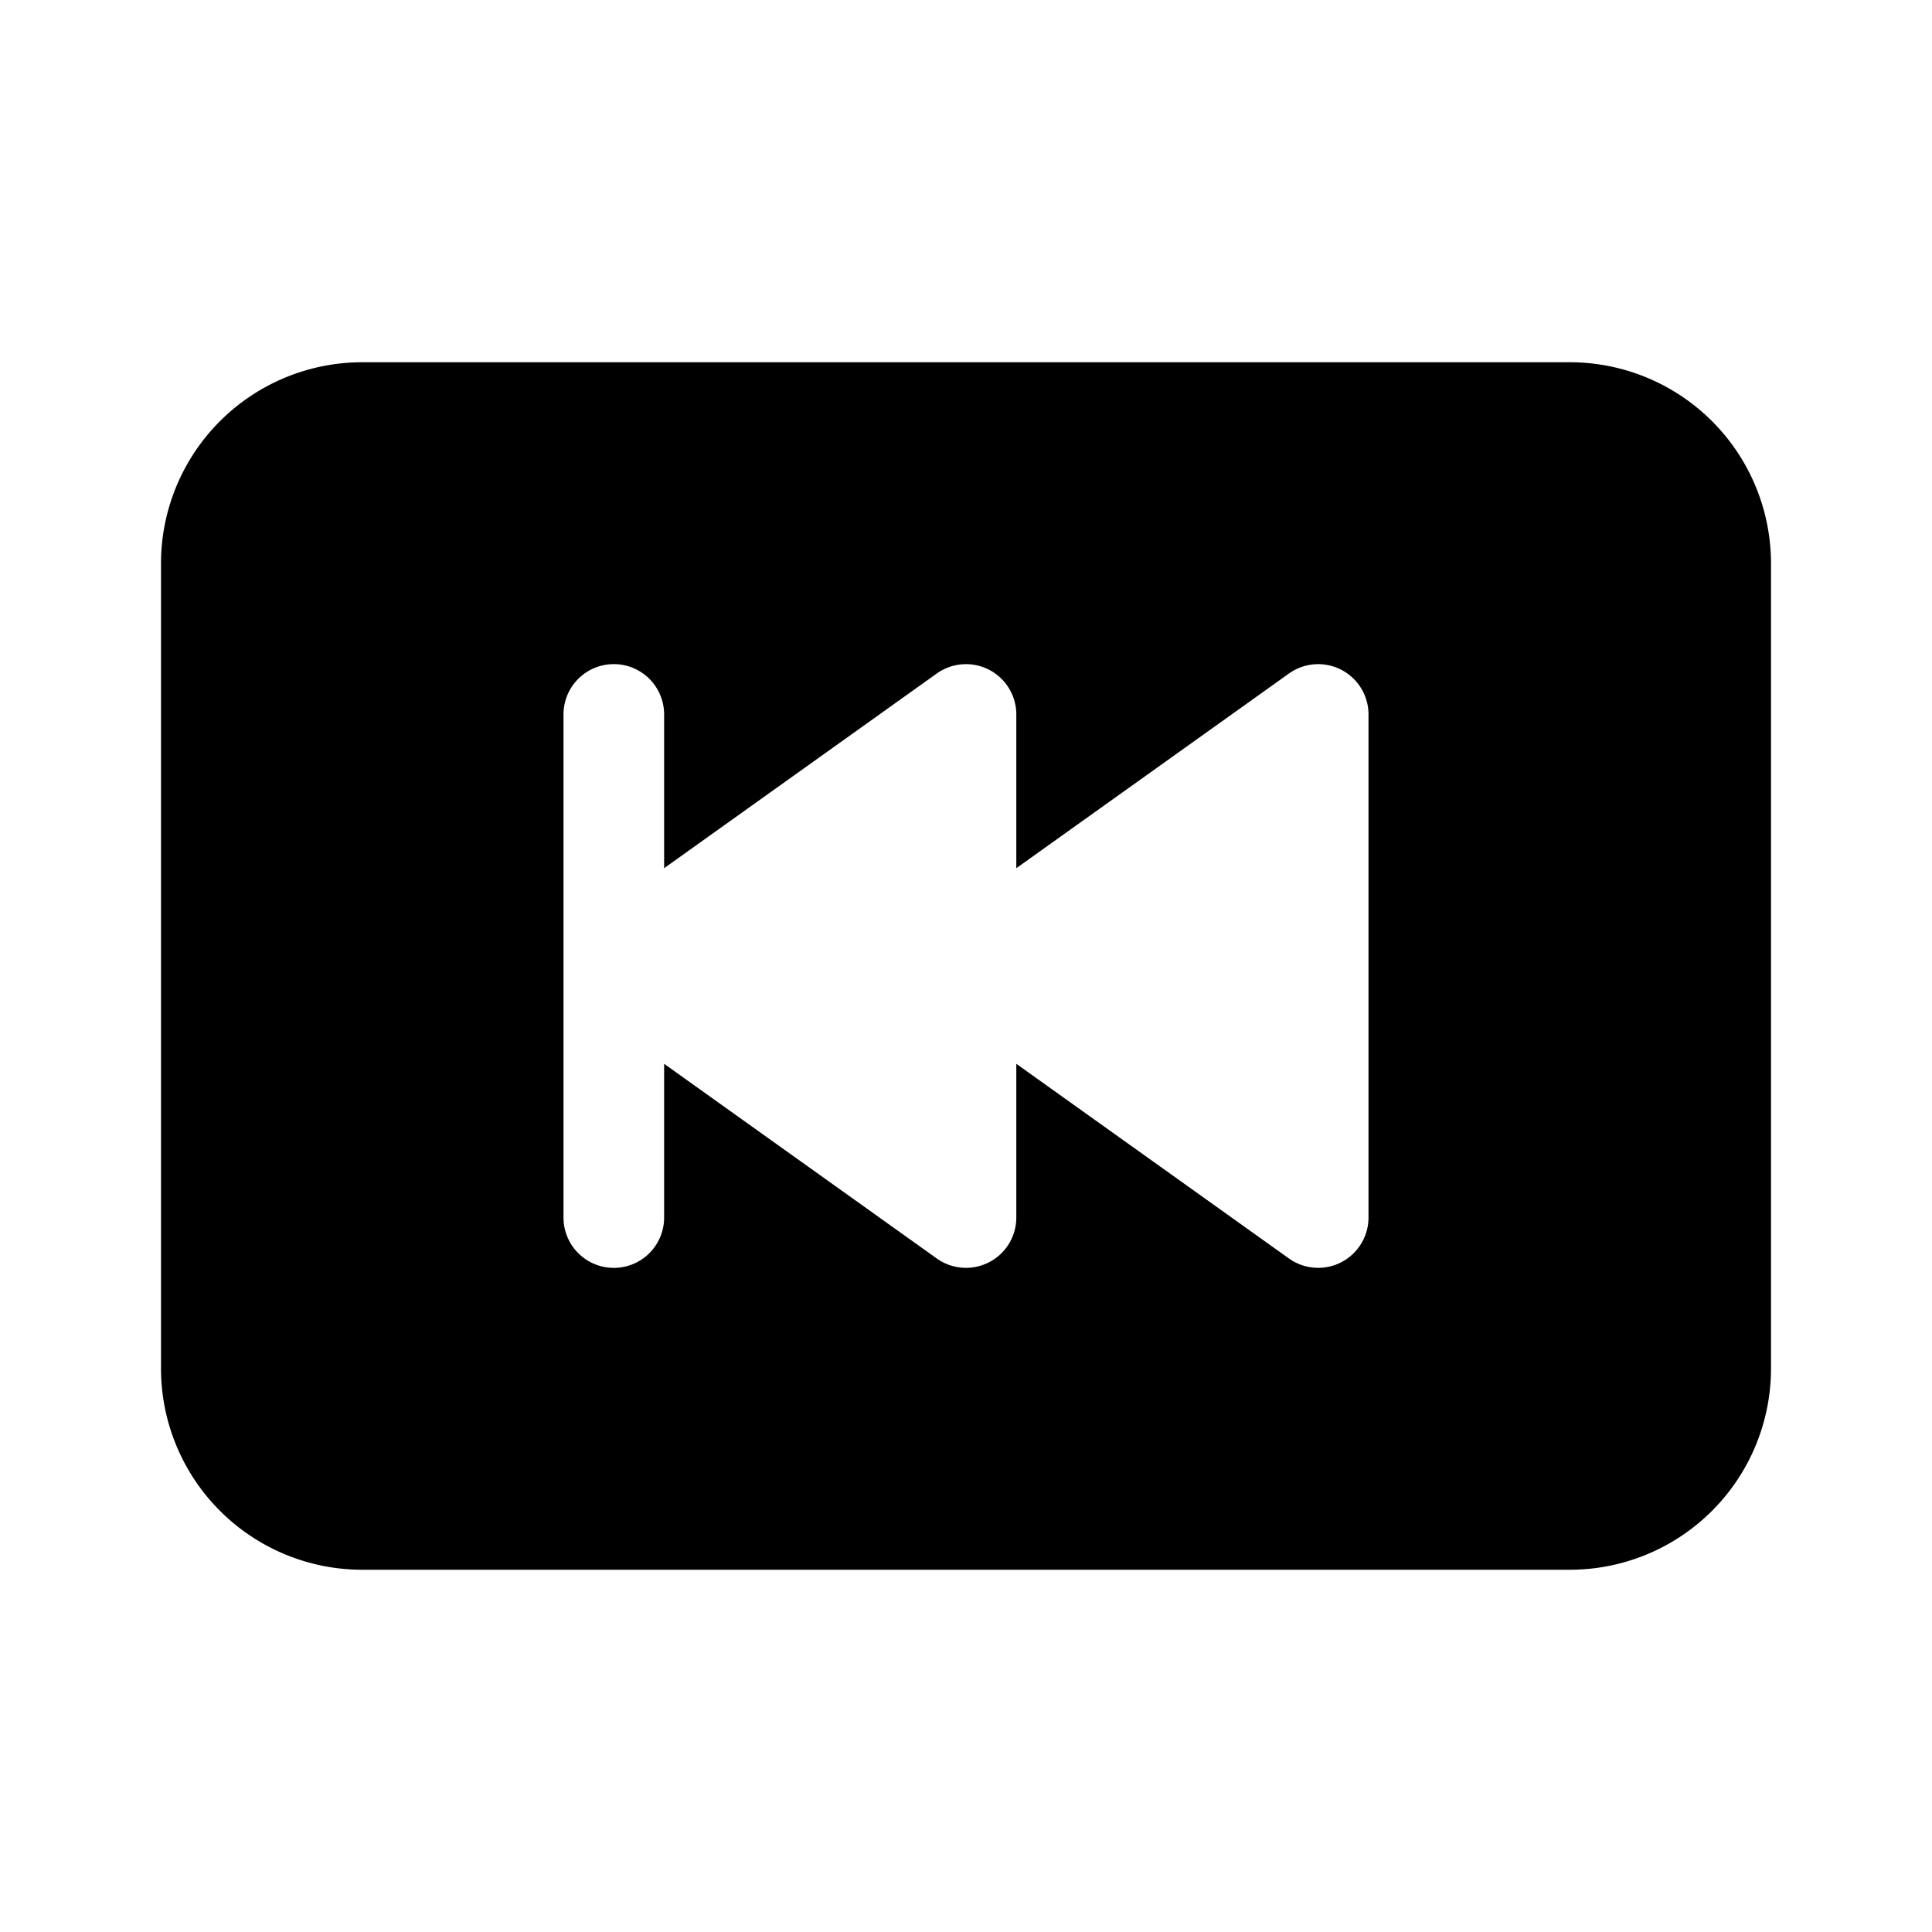 <svg xmlns="http://www.w3.org/2000/svg" width="100%" height="100%" viewBox="-1.6 -1.6 19.2 19.2"><path d="M0 12V4a2 2 0 012-2h12a2 2 0 012 2v8a2 2 0 01-2 2H2a2 2 0 01-2-2zm11.21-6.907L8.5 7.028V5.5a.5.5 0 00-.79-.407L5 7.028V5.5a.5.5 0 00-1 0v5a.5.5 0 001 0V8.972l2.71 1.935a.5.5 0 00.79-.407V8.972l2.71 1.935A.5.5 0 0012 10.5v-5a.5.5 0 00-.79-.407z"/></svg>